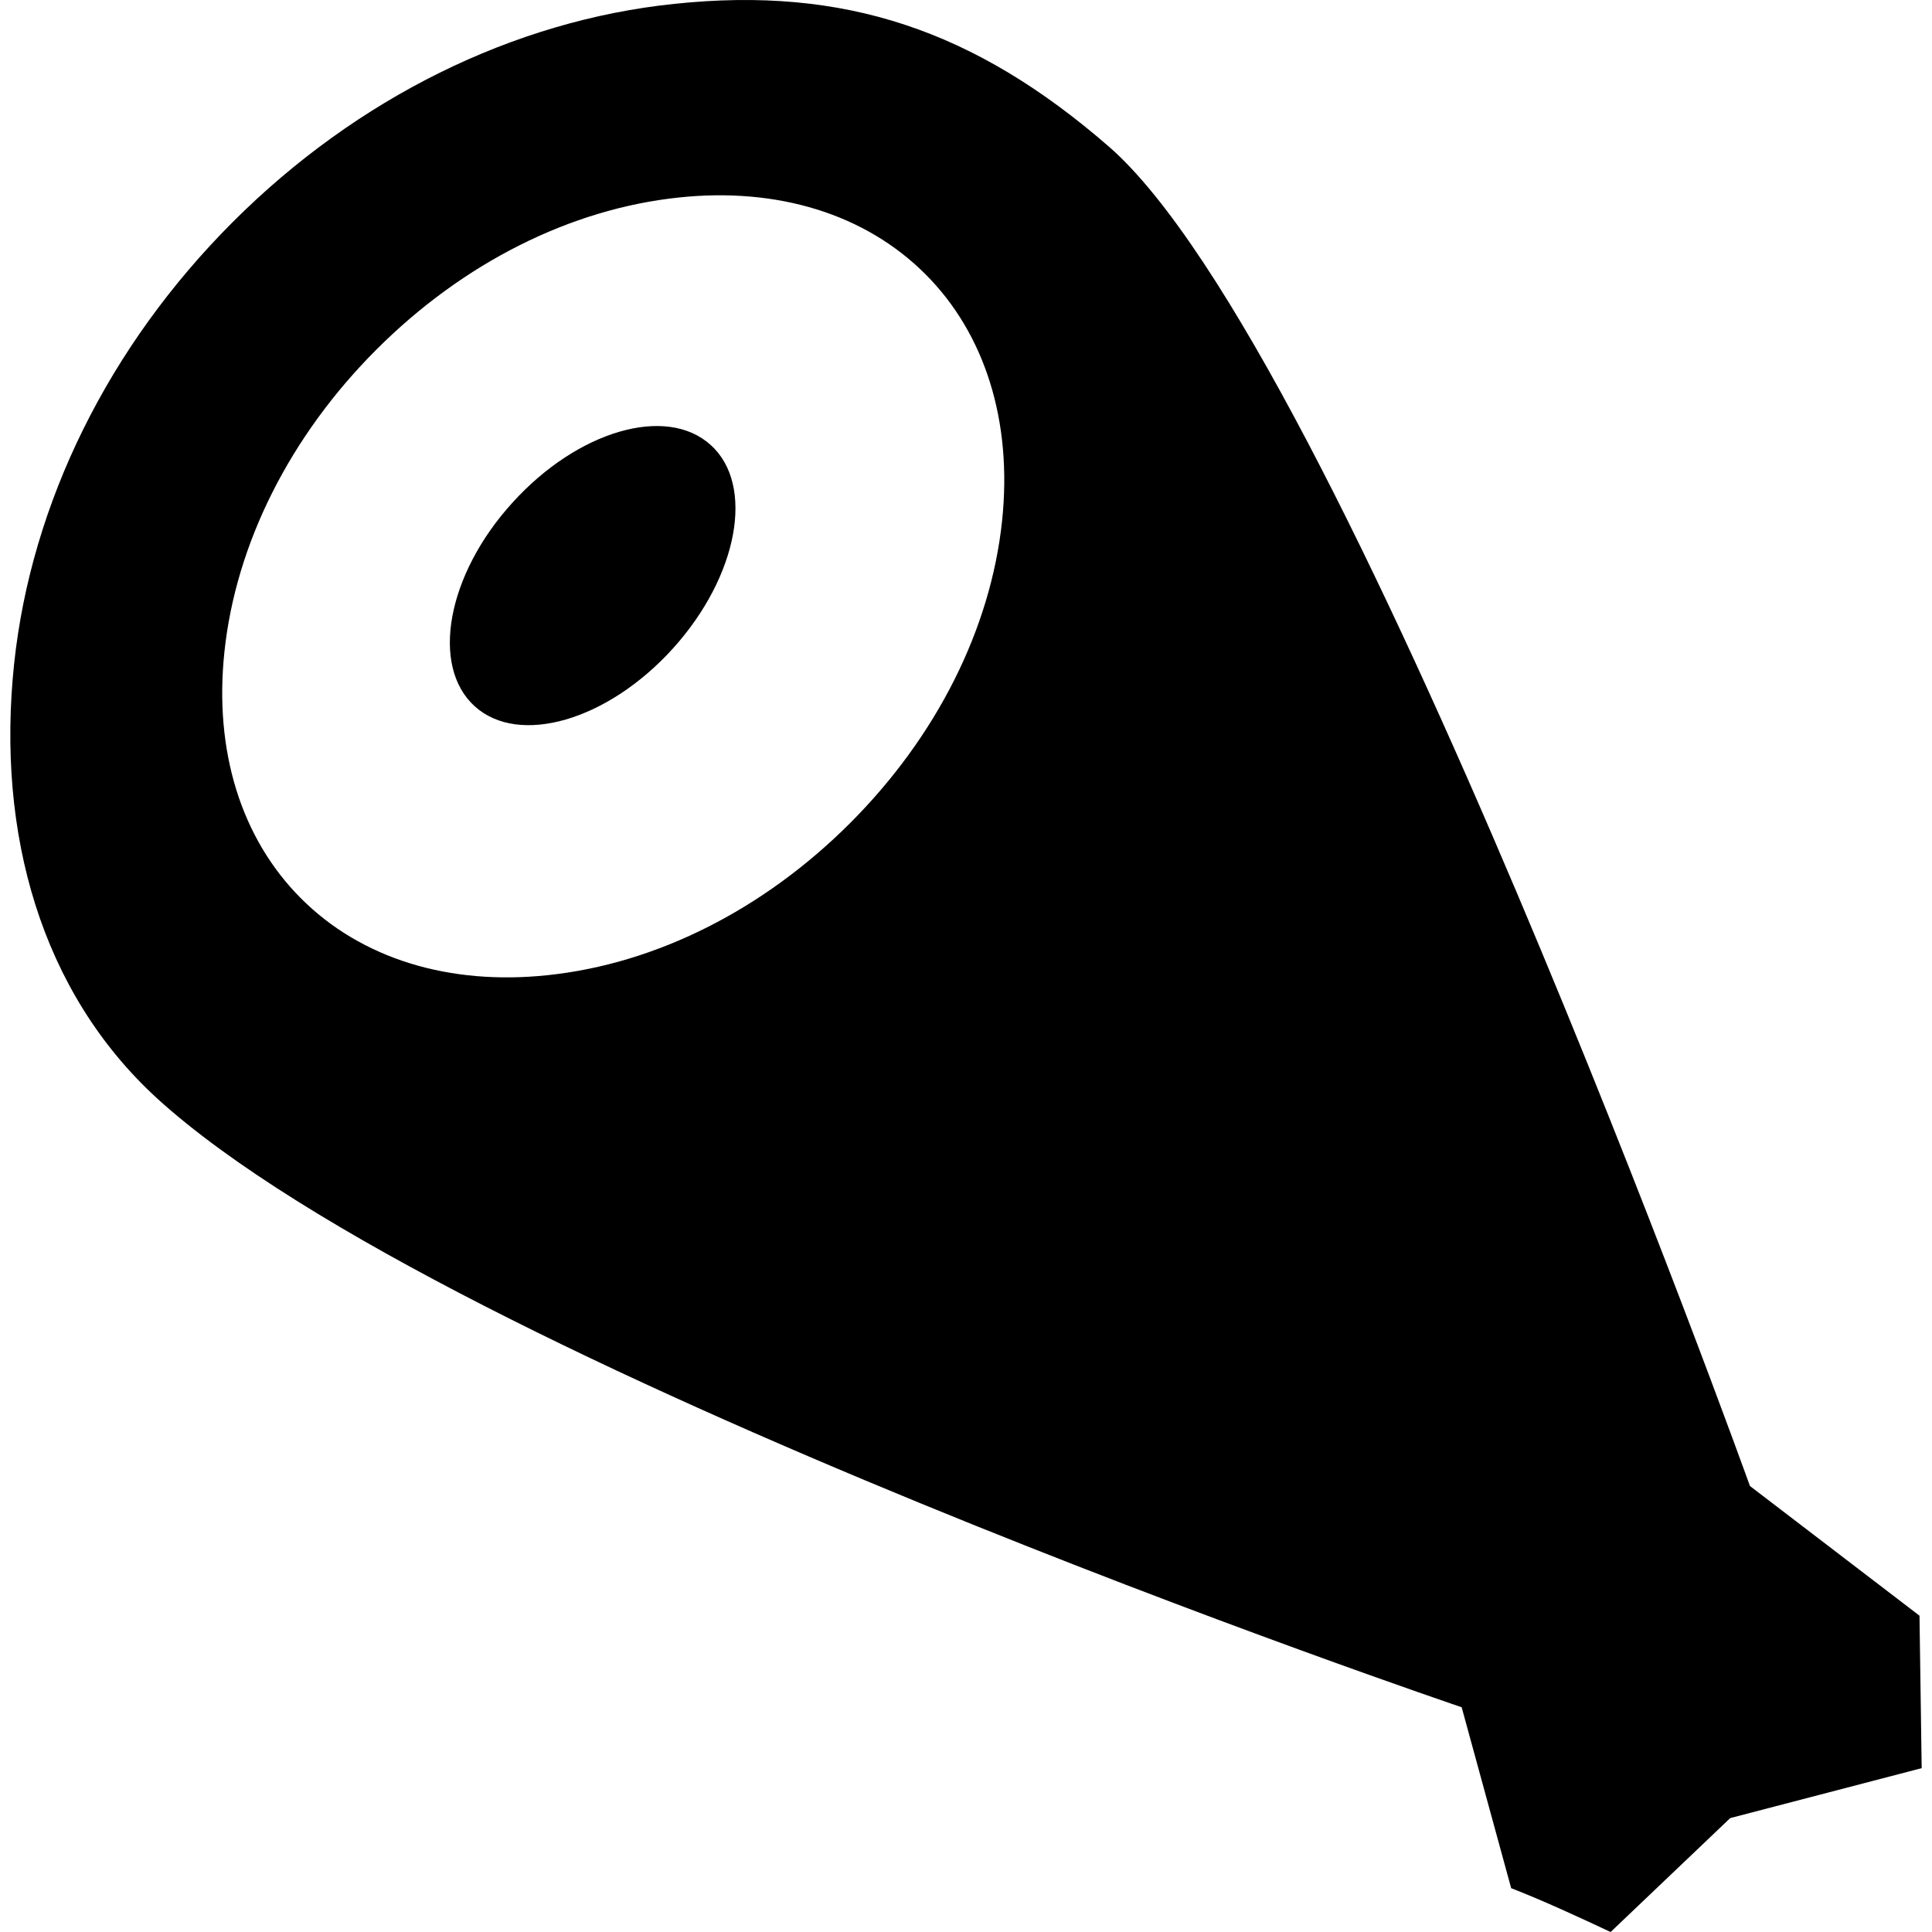 <?xml version="1.0" encoding="iso-8859-1"?>
<!-- Generator: Adobe Illustrator 16.0.0, SVG Export Plug-In . SVG Version: 6.00 Build 0)  -->
<!DOCTYPE svg PUBLIC "-//W3C//DTD SVG 1.1//EN" "http://www.w3.org/Graphics/SVG/1.1/DTD/svg11.dtd">
<svg version="1.1" xmlns="http://www.w3.org/2000/svg" xmlns:xlink="http://www.w3.org/1999/xlink" x="0px" y="0px"
	 viewBox="0 0 527.109 527.109" style="enable-background:new 0 0 527.109 527.109;"
	 xml:space="preserve">
<g>
	<path d="M523.697,440.809l-46.258-35.381c0,0-111.403-310.064-174.875-365.407C265.988,8.225,230.367-3.848,183.989,1.053
		C140.121,5.595,97.329,26.752,63.501,60.58C29.674,94.407,8.517,137.199,3.855,181.067c-4.901,46.378,7.411,89.647,38.967,118.575
		c79.728,72.674,355.964,166.148,355.964,166.148l13.508,49.365c9.203,3.586,18.168,7.77,27.133,11.953l32.633-31.078l52.234-13.625
		L523.697,440.809z M273.399,142.1c-3.108,29.524-17.93,58.929-41.478,82.477c-23.667,23.667-52.952,38.37-82.477,41.478
		c-27.014,2.867-50.92-4.543-67.296-20.918C65.772,228.76,58.361,204.854,61.23,177.84c3.107-29.524,17.93-58.929,41.477-82.477
		c23.667-23.667,52.953-38.37,82.477-41.477c27.014-2.869,50.92,4.542,67.296,20.918C268.737,91.06,276.267,114.966,273.399,142.1z
		 M183.63,176.884c-17.81,19.723-42.075,26.775-54.148,15.778c-12.072-10.997-7.53-35.859,10.28-55.462
		c17.81-19.723,42.075-26.775,54.148-15.778C205.982,132.298,201.44,157.161,183.63,176.884z"/>
</g>
<g>
</g>
<g>
</g>
<g>
</g>
<g>
</g>
<g>
</g>
<g>
</g>
<g>
</g>
<g>
</g>
<g>
</g>
<g>
</g>
<g>
</g>
<g>
</g>
<g>
</g>
<g>
</g>
<g>
</g>
</svg>

